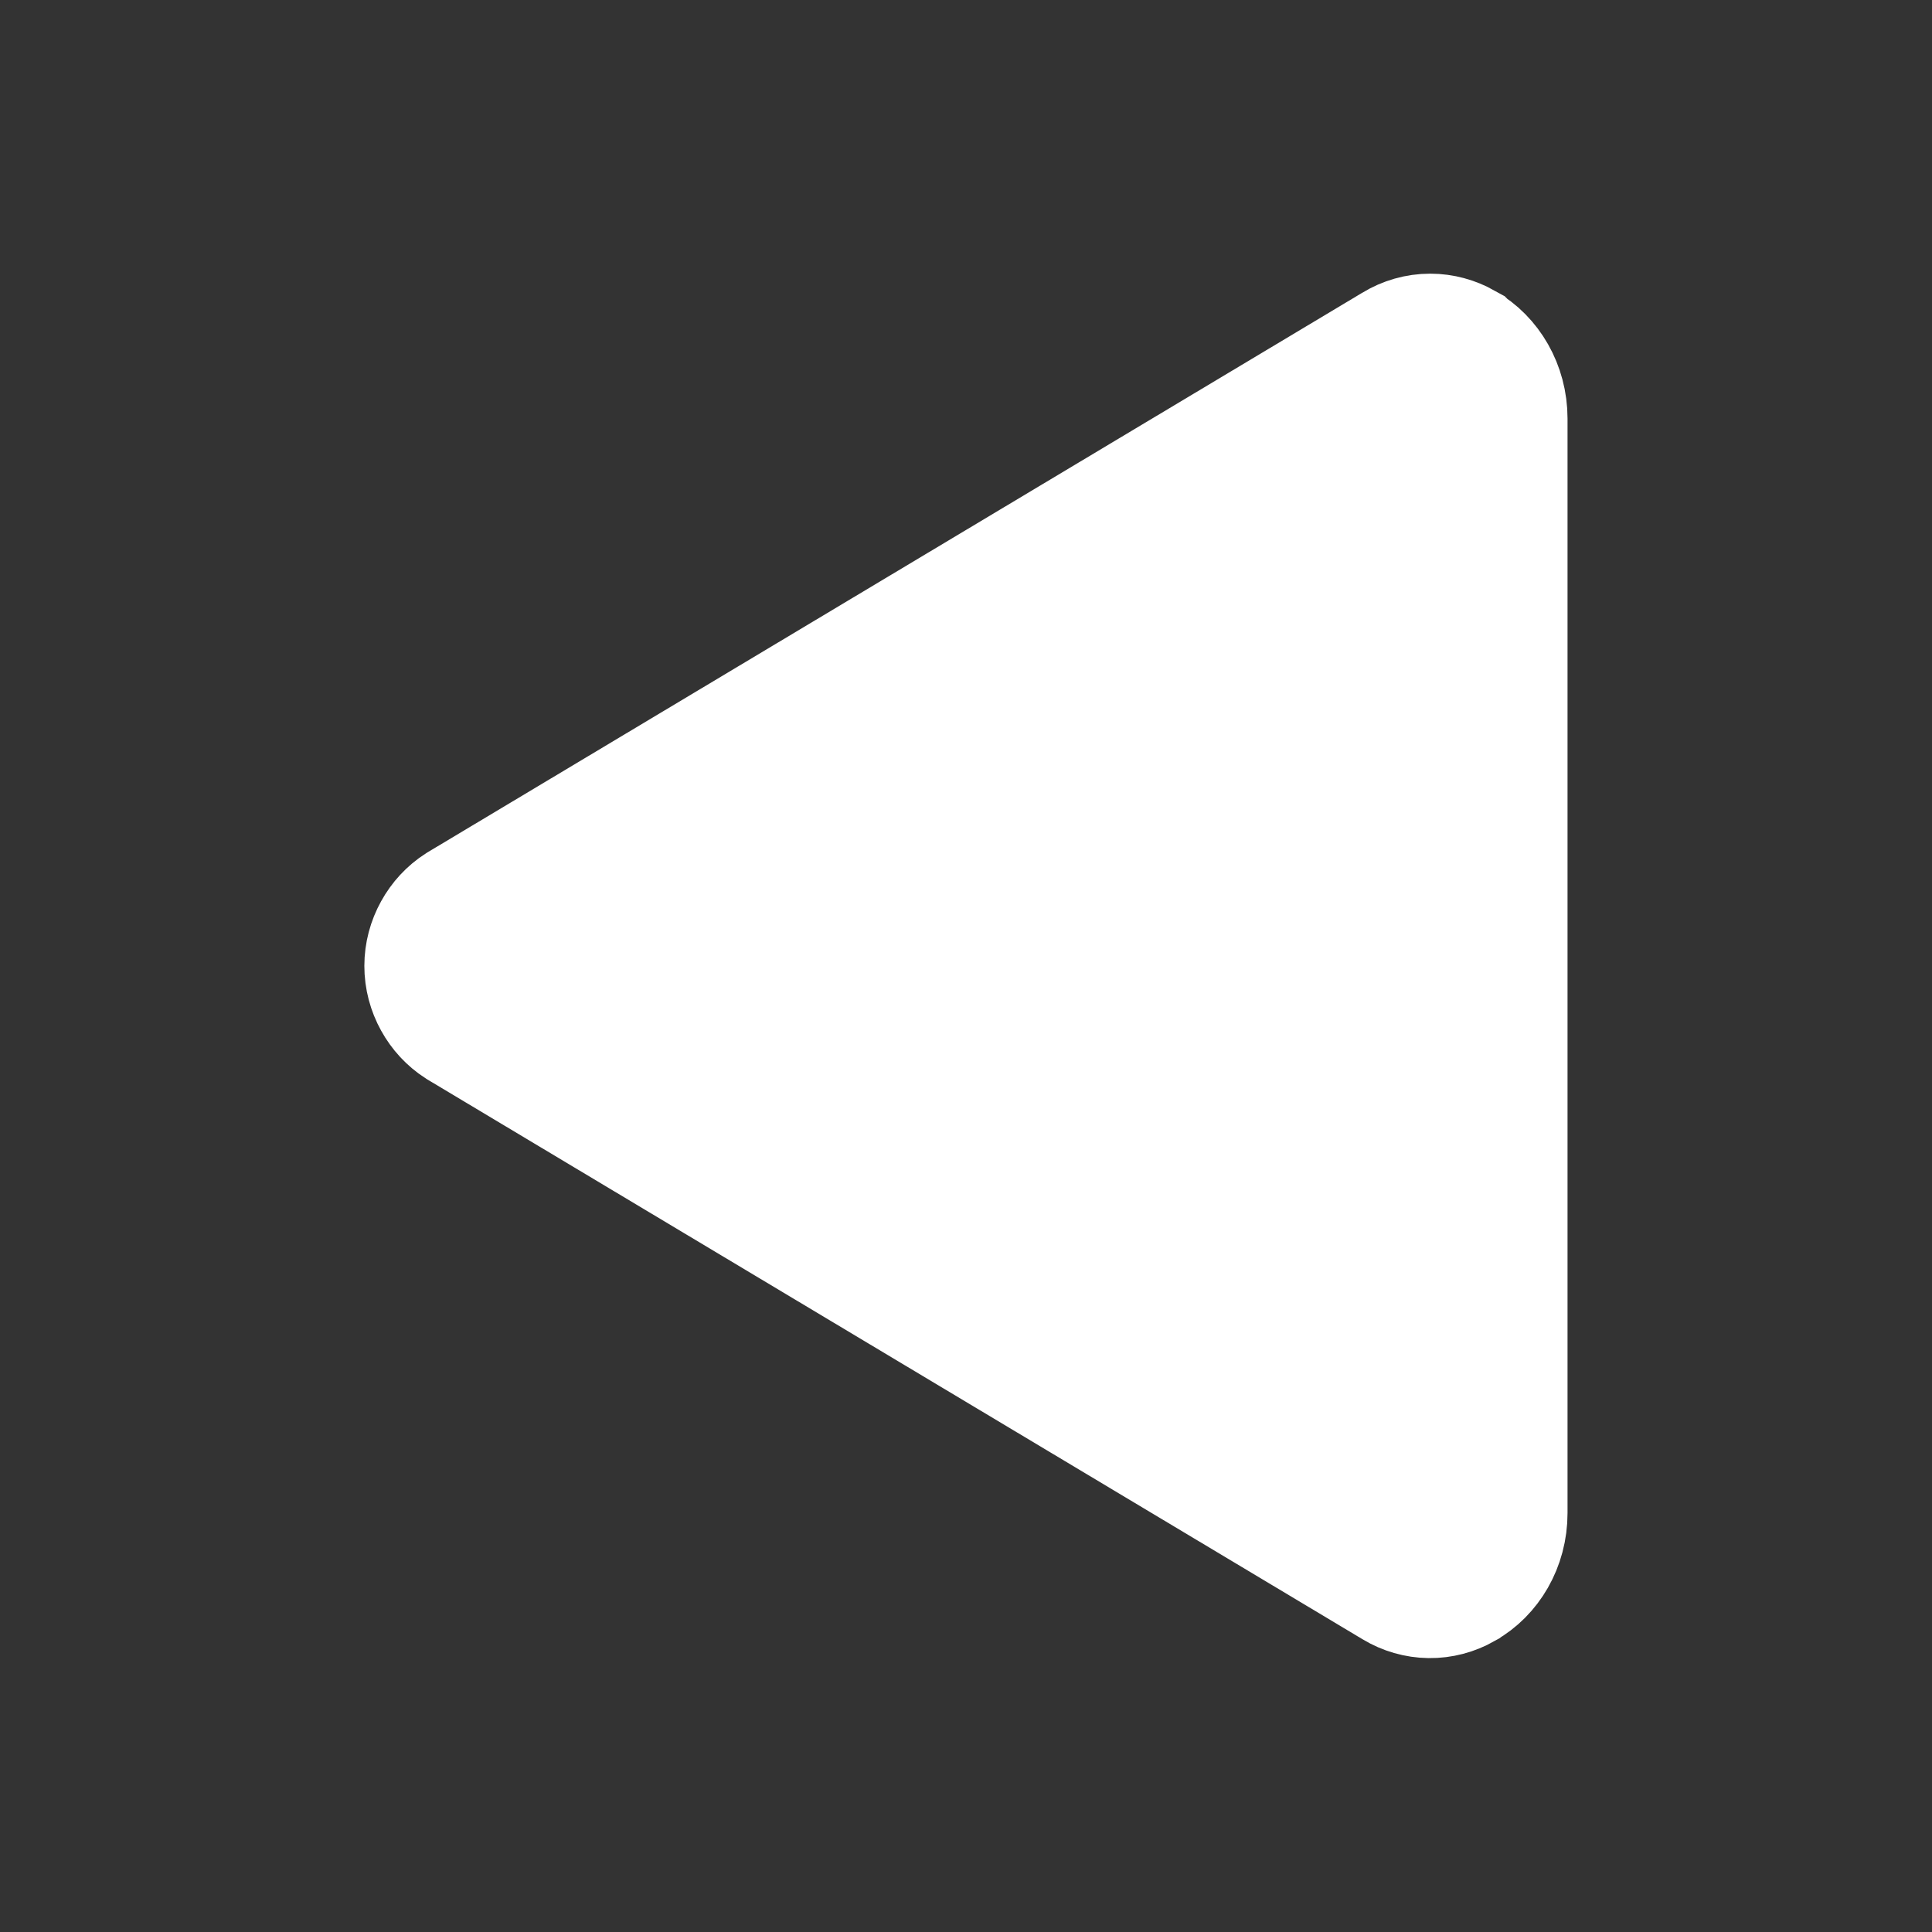<svg width="17" height="17" viewBox="0 0 17 17" fill="none" xmlns="http://www.w3.org/2000/svg">
<rect x="0" y="0" width="17" height="17" fill="#333333" stroke="none"/>
<path d="M12.784 3.211L12.786 3.213C12.932 3.295 13.043 3.471 13.043 3.684L13.043 13.313C13.043 13.528 12.932 13.702 12.786 13.784L12.786 13.784L12.782 13.787C12.72 13.822 12.65 13.841 12.579 13.84C12.508 13.839 12.438 13.819 12.377 13.782L12.377 13.782L12.372 13.779L4.151 8.858C4.092 8.82 4.044 8.768 4.01 8.706C3.975 8.643 3.956 8.572 3.956 8.499C3.956 8.427 3.975 8.356 4.01 8.293C4.044 8.231 4.092 8.179 4.151 8.141L12.373 3.219L12.376 3.217C12.439 3.179 12.511 3.158 12.585 3.158C12.655 3.158 12.723 3.177 12.784 3.211Z" fill="white" stroke="white" stroke-width="1.5"/>
</svg>

